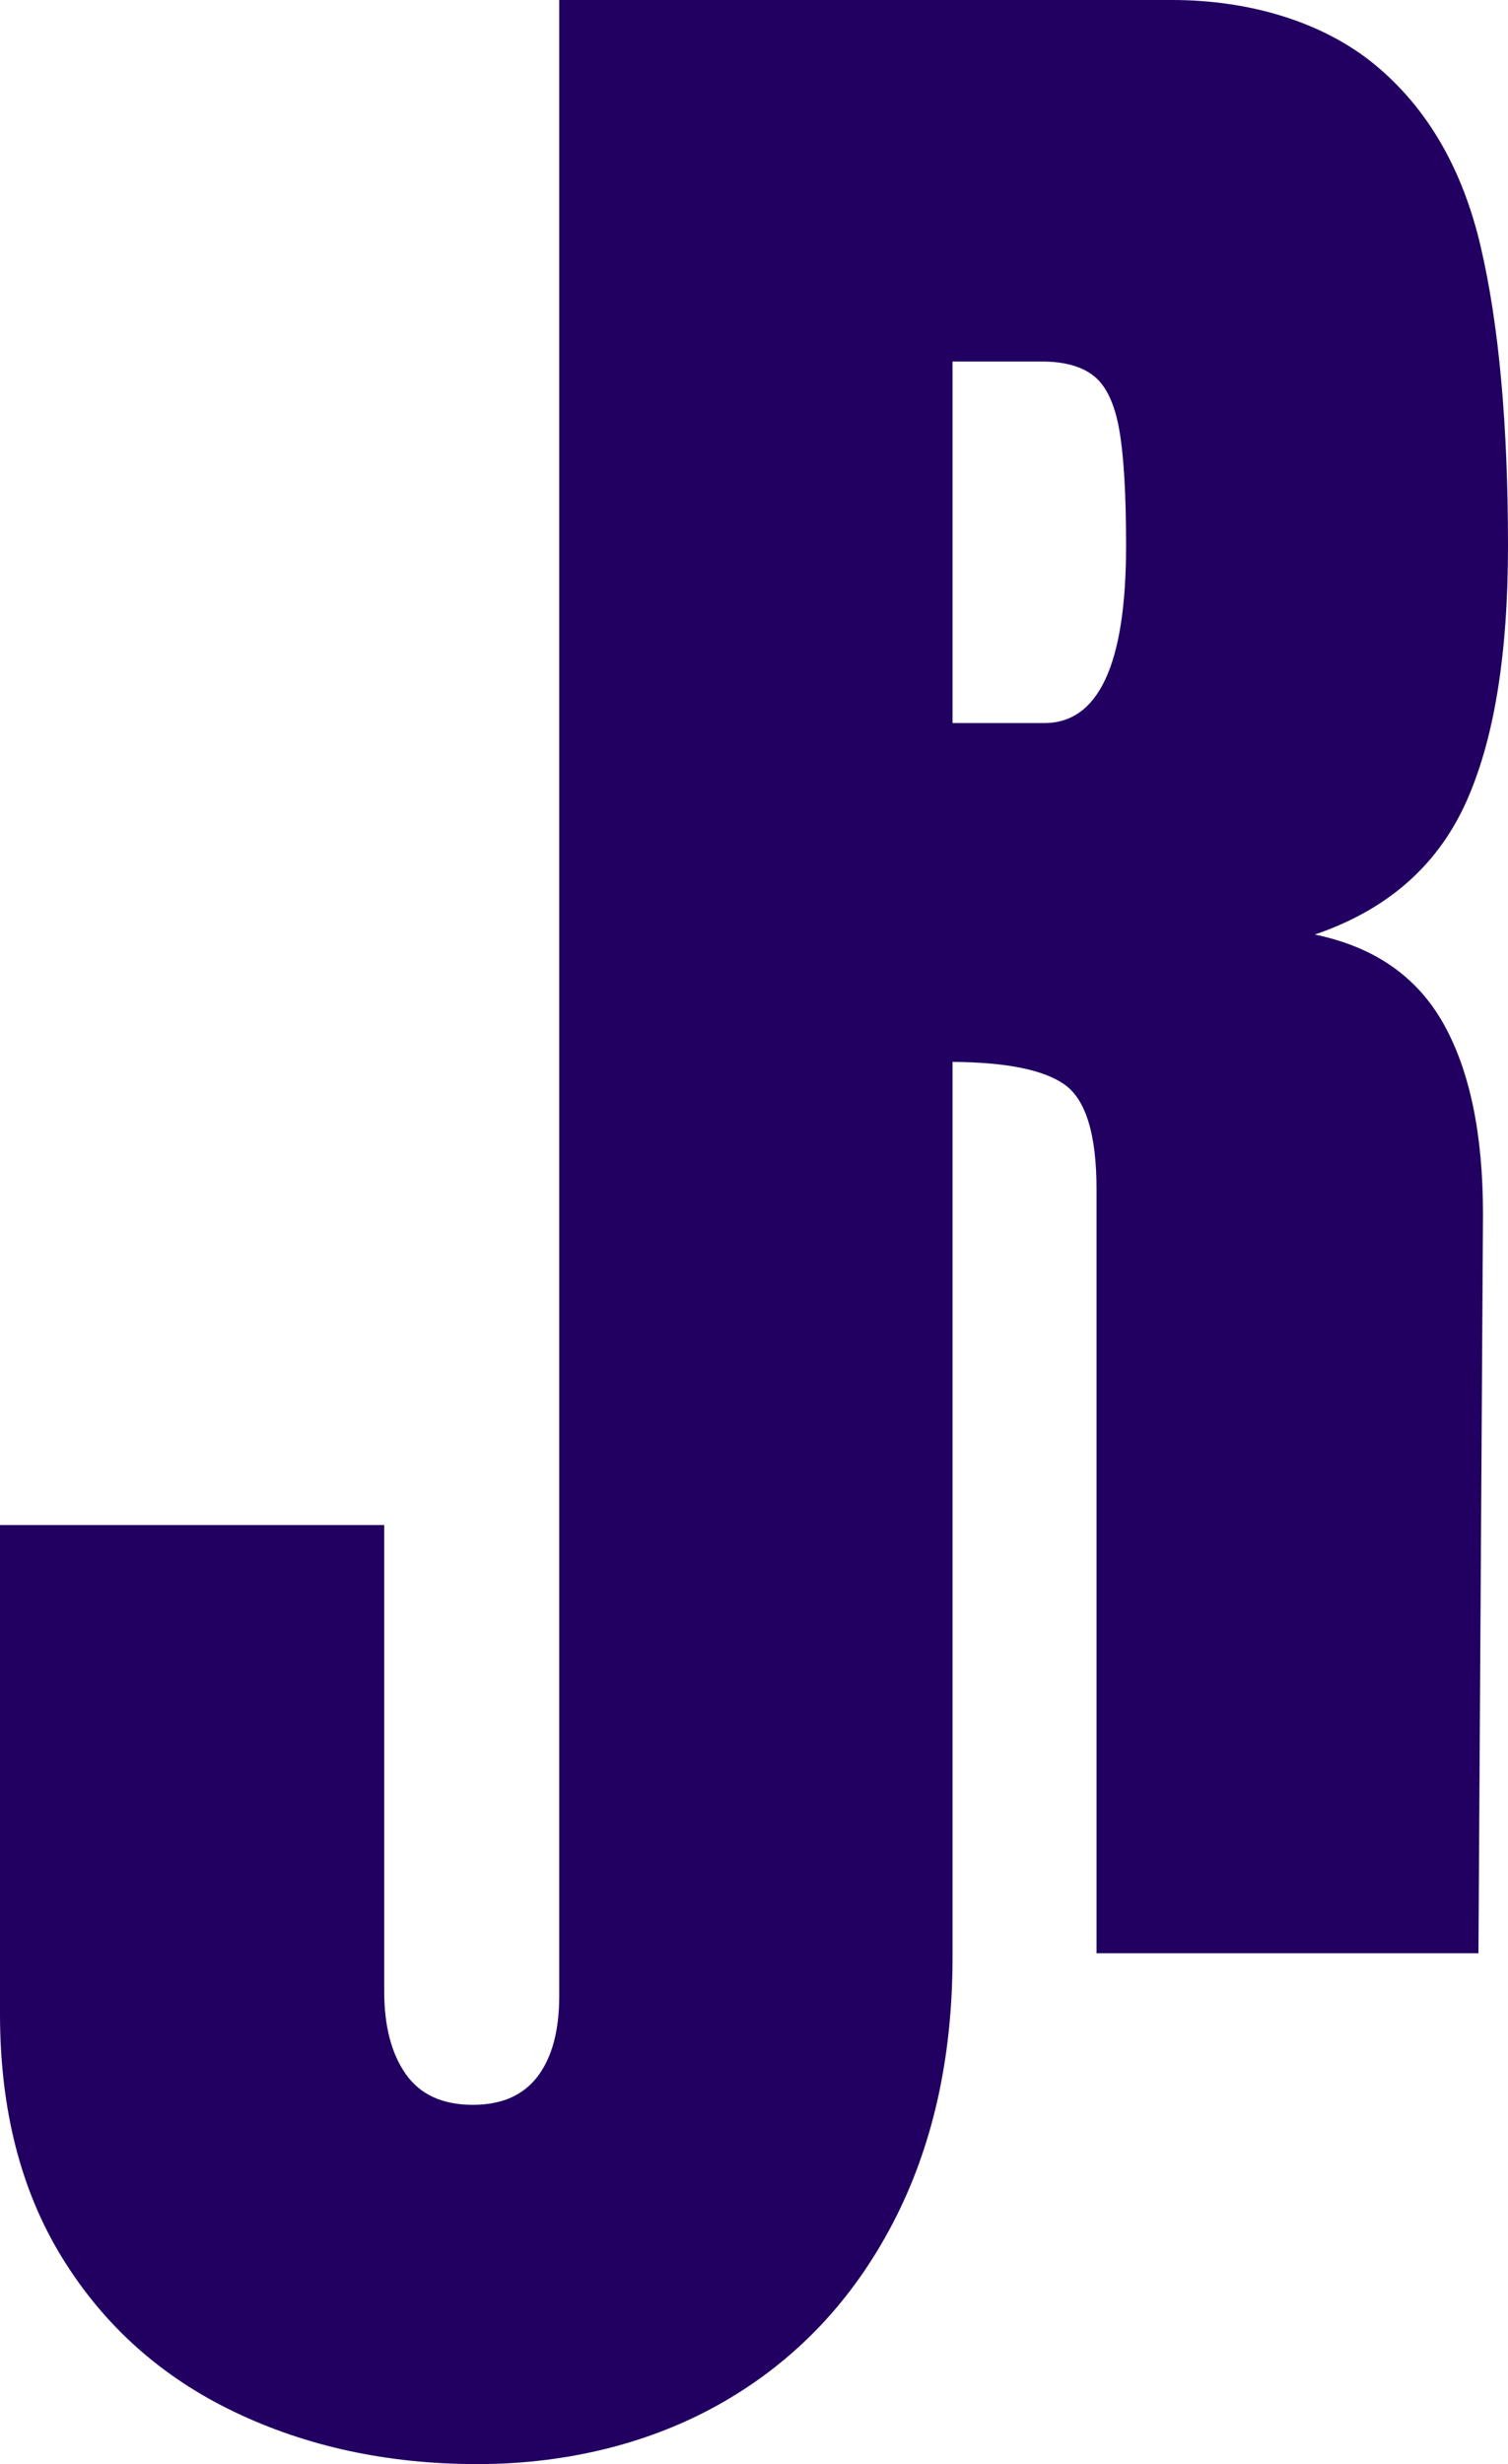 <?xml version="1.0" encoding="UTF-8"?><svg id="Layer_2" xmlns="http://www.w3.org/2000/svg" viewBox="0 0 79.6 130.04"><defs><style>.cls-1{fill:#210062;}</style></defs><g id="Layer_1-2"><path class="cls-1" d="m69.4,49.32c3.76-1.28,6.4-3.56,7.92-6.84,1.52-3.28,2.28-7.84,2.28-13.68,0-6.4-.48-11.66-1.44-15.78-.96-4.12-2.82-7.32-5.58-9.6-2.76-2.28-6.66-3.42-10.7-3.42H29.52v105.32c0,1.84-.38,3.26-1.14,4.26-.76,1-1.9,1.5-3.42,1.5-1.6,0-2.78-.54-3.54-1.62-.76-1.08-1.14-2.54-1.14-4.38v-24.6H0v25.8c0,5.04,1.1,9.34,3.3,12.9,2.2,3.56,5.22,6.26,9.06,8.1,3.84,1.84,8.12,2.76,12.84,2.76s9.22-1.1,13.02-3.3c3.8-2.2,6.76-5.32,8.88-9.36,2.12-4.04,3.18-8.74,3.18-14.1v-47.24c2.85.02,4.82.42,5.92,1.2,1.12.8,1.68,2.64,1.68,5.52v40.32h20.16l.24-39c0-4.24-.7-7.6-2.1-10.08-1.4-2.48-3.66-4.04-6.78-4.68Zm-14.28-11.16h-4.84v-19.08h4.72c1.2,0,2.12.26,2.76.78.64.52,1.08,1.46,1.32,2.82.24,1.36.36,3.4.36,6.12,0,6.24-1.44,9.36-4.32,9.36Z"/></g></svg>